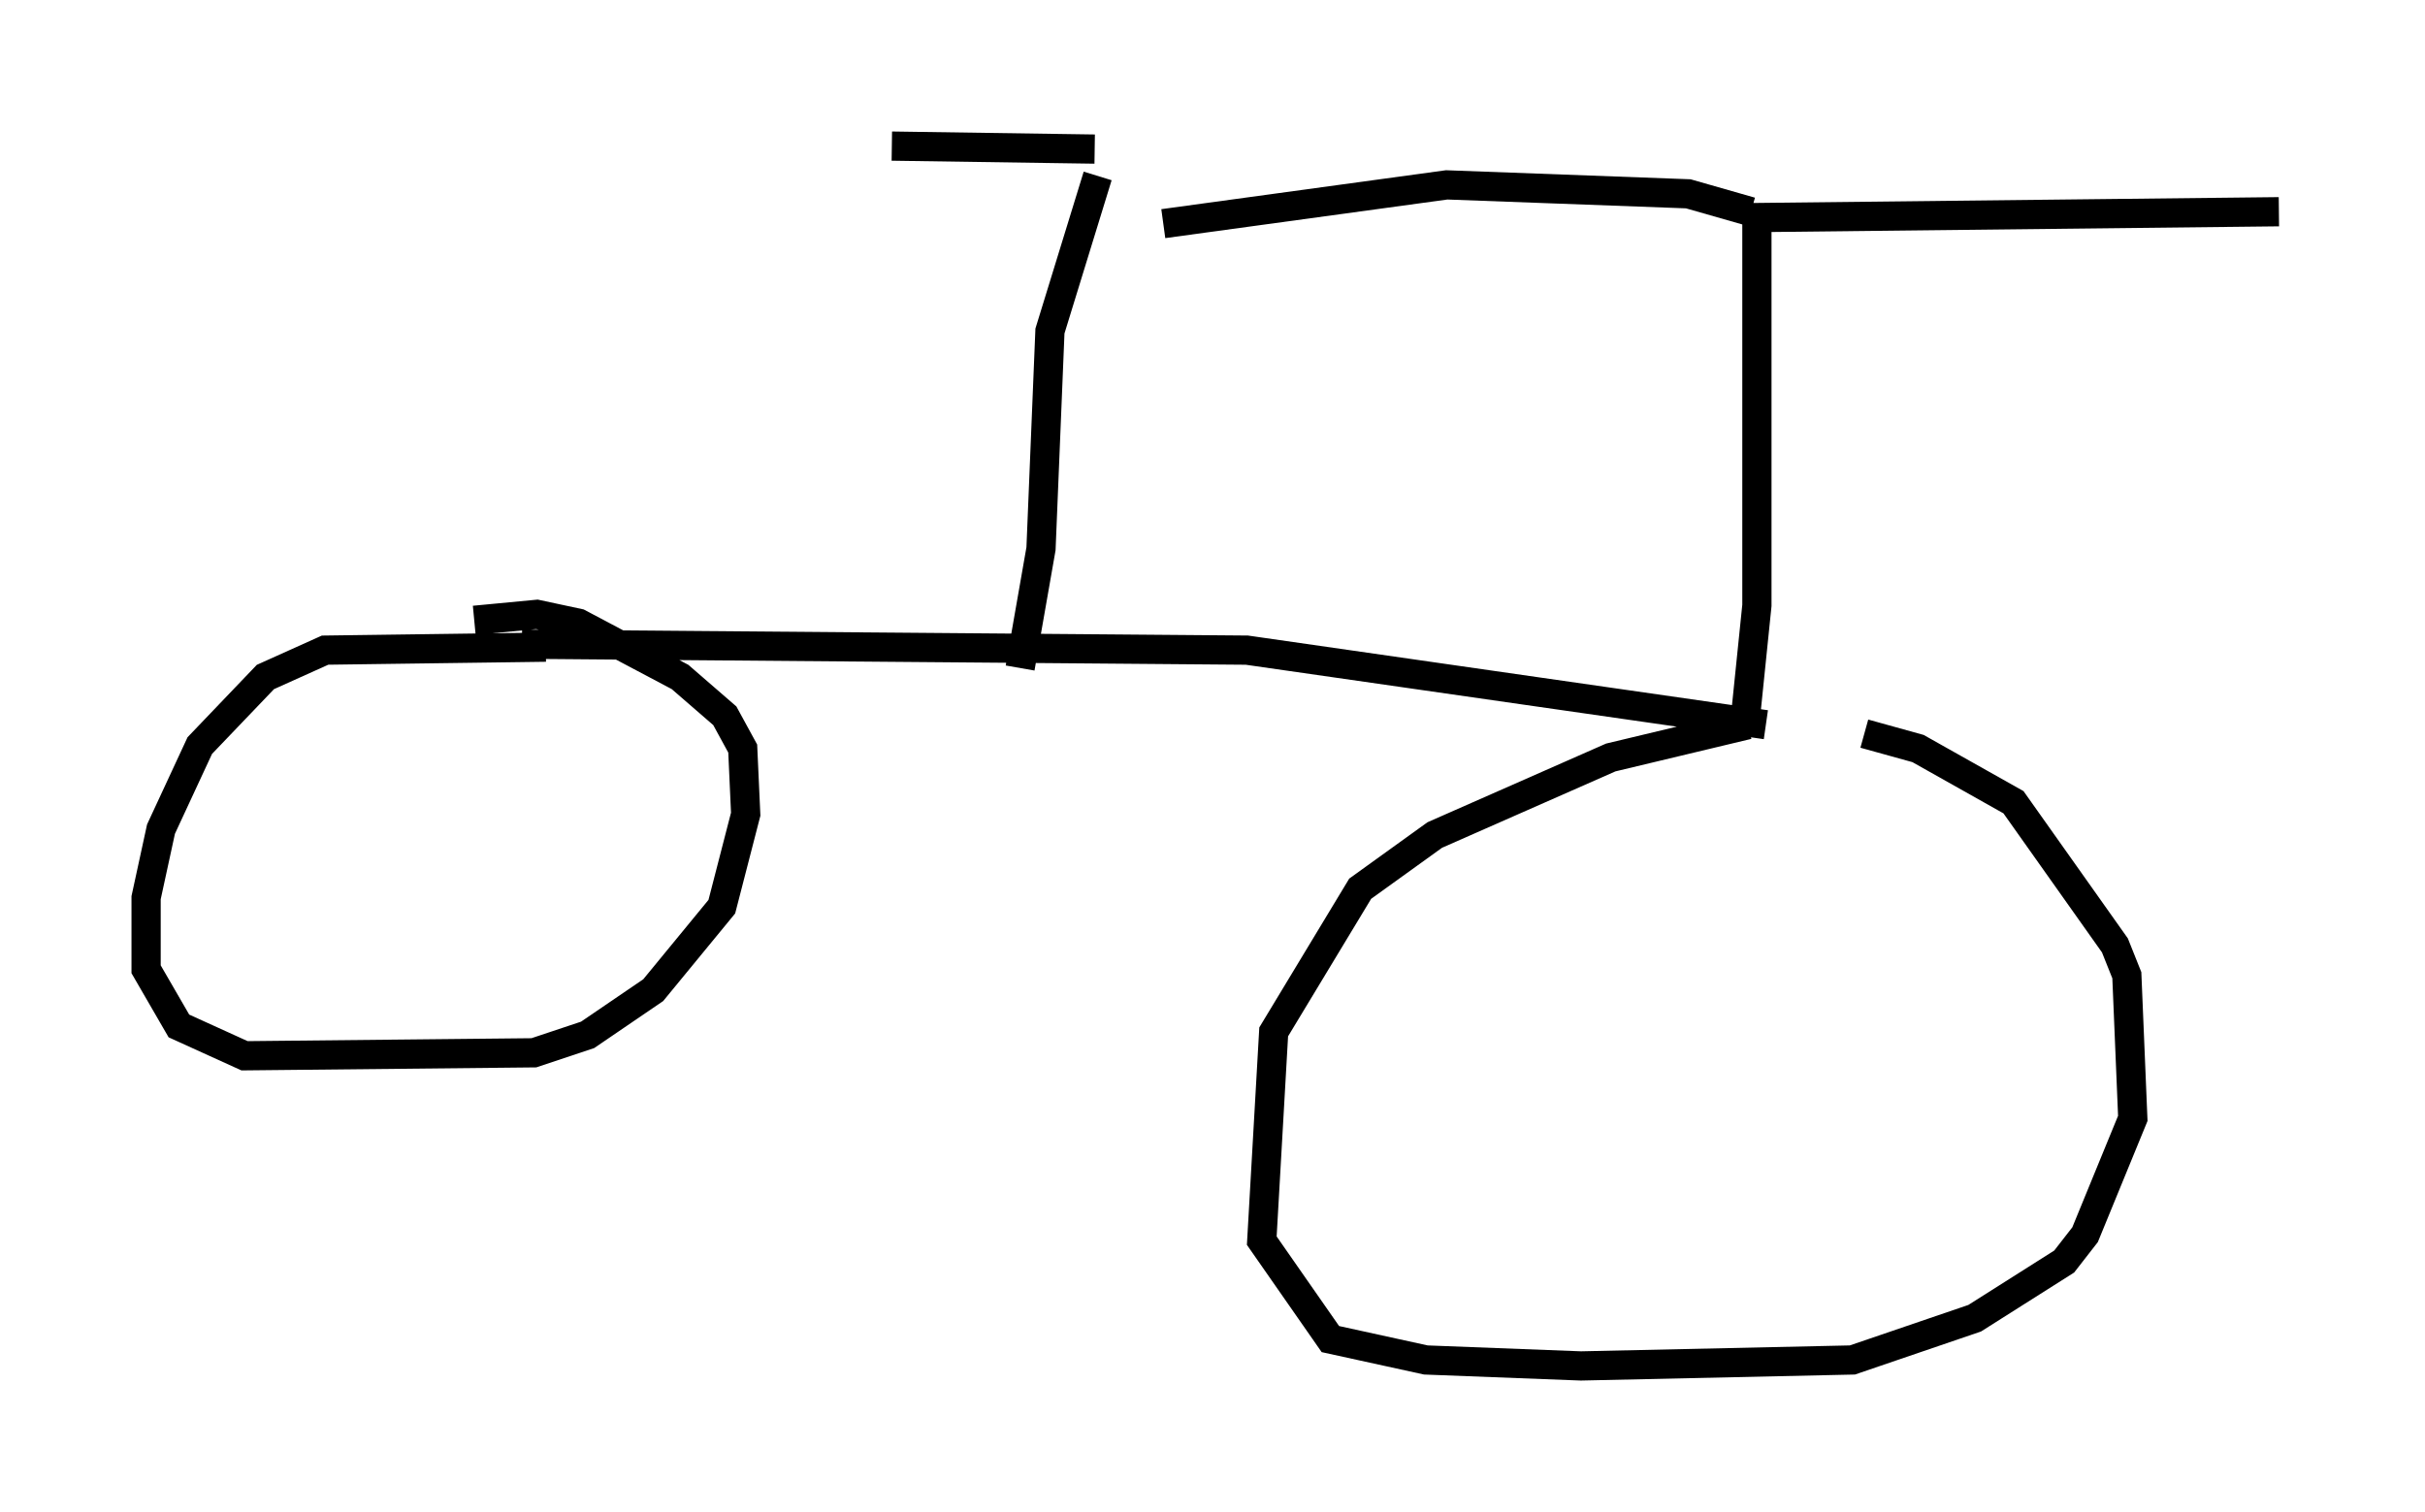 <?xml version="1.0" encoding="utf-8" ?>
<svg baseProfile="full" height="51.753" version="1.1" width="82.99" xmlns="http://www.w3.org/2000/svg" xmlns:ev="http://www.w3.org/2001/xml-events" xmlns:xlink="http://www.w3.org/1999/xlink"><defs /><rect fill="white" height="51.753" width="82.99" x="0" y="0" /><path d="M63.699, 24.804 m-3.879, 0.0 l-4.696, 1.123 -6.023, 2.654 l-2.552, 1.838 -2.96, 4.9 l-0.408, 7.146 2.348, 3.369 l3.267, 0.715 5.308, 0.204 l9.29, -0.204 4.185, -1.429 l3.063, -1.94 0.715, -0.919 l1.633, -3.981 -0.204, -4.9 l-0.408, -1.021 -3.471, -4.9 l-3.267, -1.838 -1.838, -0.51 m-3.369, -0.306 l-17.763, -2.552 -24.807, -0.204 m41.855, 2.654 l0.408, -3.981 0.0, -13.577 m-0.204, 0.102 l-2.144, -0.613 -8.269, -0.306 l-9.698, 1.327 m19.906, -0.204 l18.273, -0.204 m-59.311, 14.904 l-7.554, 0.102 -2.042, 0.919 l-2.246, 2.348 -1.327, 2.858 l-0.51, 2.348 0.0, 2.45 l1.123, 1.94 2.246, 1.021 l9.902, -0.102 1.838, -0.613 l2.246, -1.531 2.348, -2.858 l0.817, -3.165 -0.102, -2.246 l-0.613, -1.123 -1.531, -1.327 l-3.471, -1.838 -1.429, -0.306 l-2.144, 0.204 m18.681, 1.633 l0.715, -4.083 0.306, -7.452 l1.633, -5.308 m-0.102, -0.919 l-6.942, -0.102 " fill="none" stroke="black" stroke-width="1" /></svg>